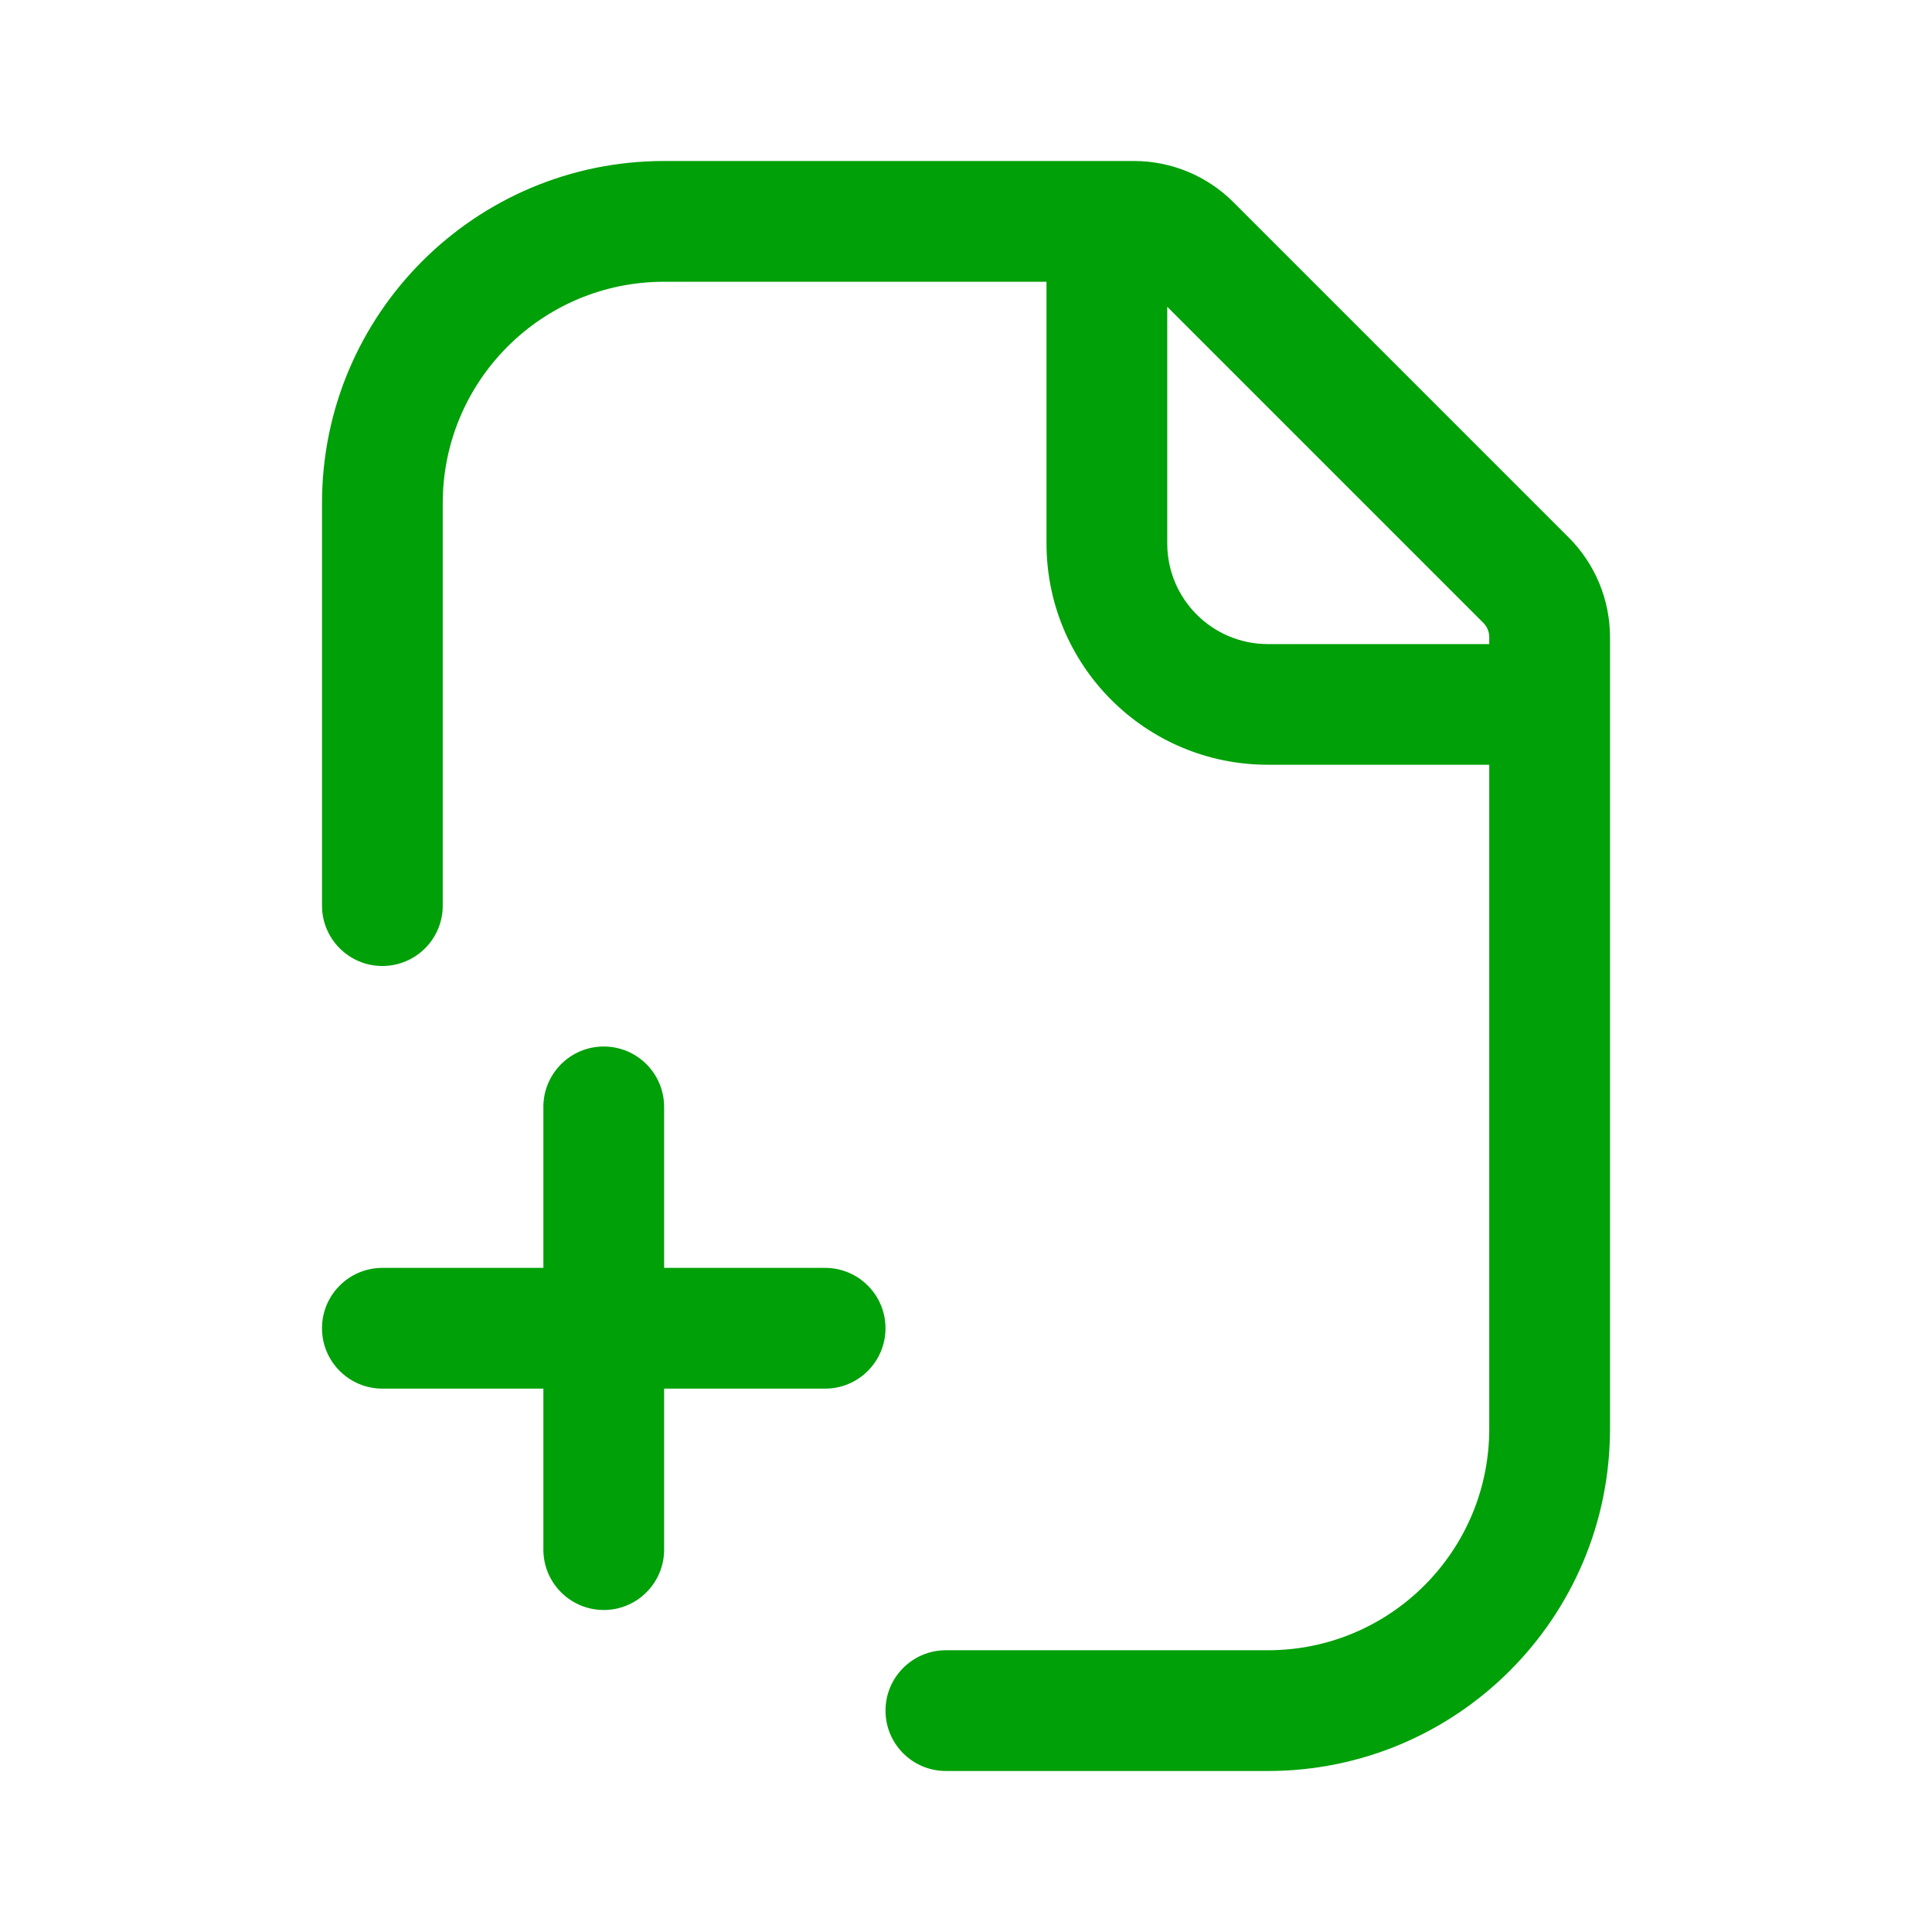<svg fill="none" height="24" viewBox="0 0 24 24" width="24" xmlns="http://www.w3.org/2000/svg"><g fill="#00a008"><path clip-rule="evenodd" d="m19.487 6.677c.328.328.513.773.513 1.237v9.836c0 2.347-1.903 4.25-4.25 4.25h-4c-.414 0-.75-.336-.75-.75s.336-.75.75-.75h4c1.519 0 2.75-1.231 2.75-2.75v-8.25h-2.75c-1.519 0-2.75-1.231-2.75-2.75v-3.25h-4.75c-1.519 0-2.75 1.231-2.75 2.75v5c0 .414-.336.75-.75.75-.414 0-.75-.336-.75-.75v-5c0-2.347 1.903-4.25 4.25-4.25h5.836c.464 0 .909.184 1.237.513zm-4.987.073v-2.939l3.927 3.927c.047.047.073.11.073.177v.086h-2.75c-.69 0-1.25-.56-1.25-1.25z" fill-rule="evenodd"/><path d="m7.5 13c-.414 0-.75.336-.75.75v2h-2c-.414 0-.75.336-.75.75s.336.75.75.75h2l0 2c0 .414.336.75.75.75.414 0 .75-.336.75-.75l-0-2h2c.414 0 .75-.336.75-.75s-.336-.75-.75-.75h-2v-2c0-.414-.336-.75-.75-.75z"/></g></svg>